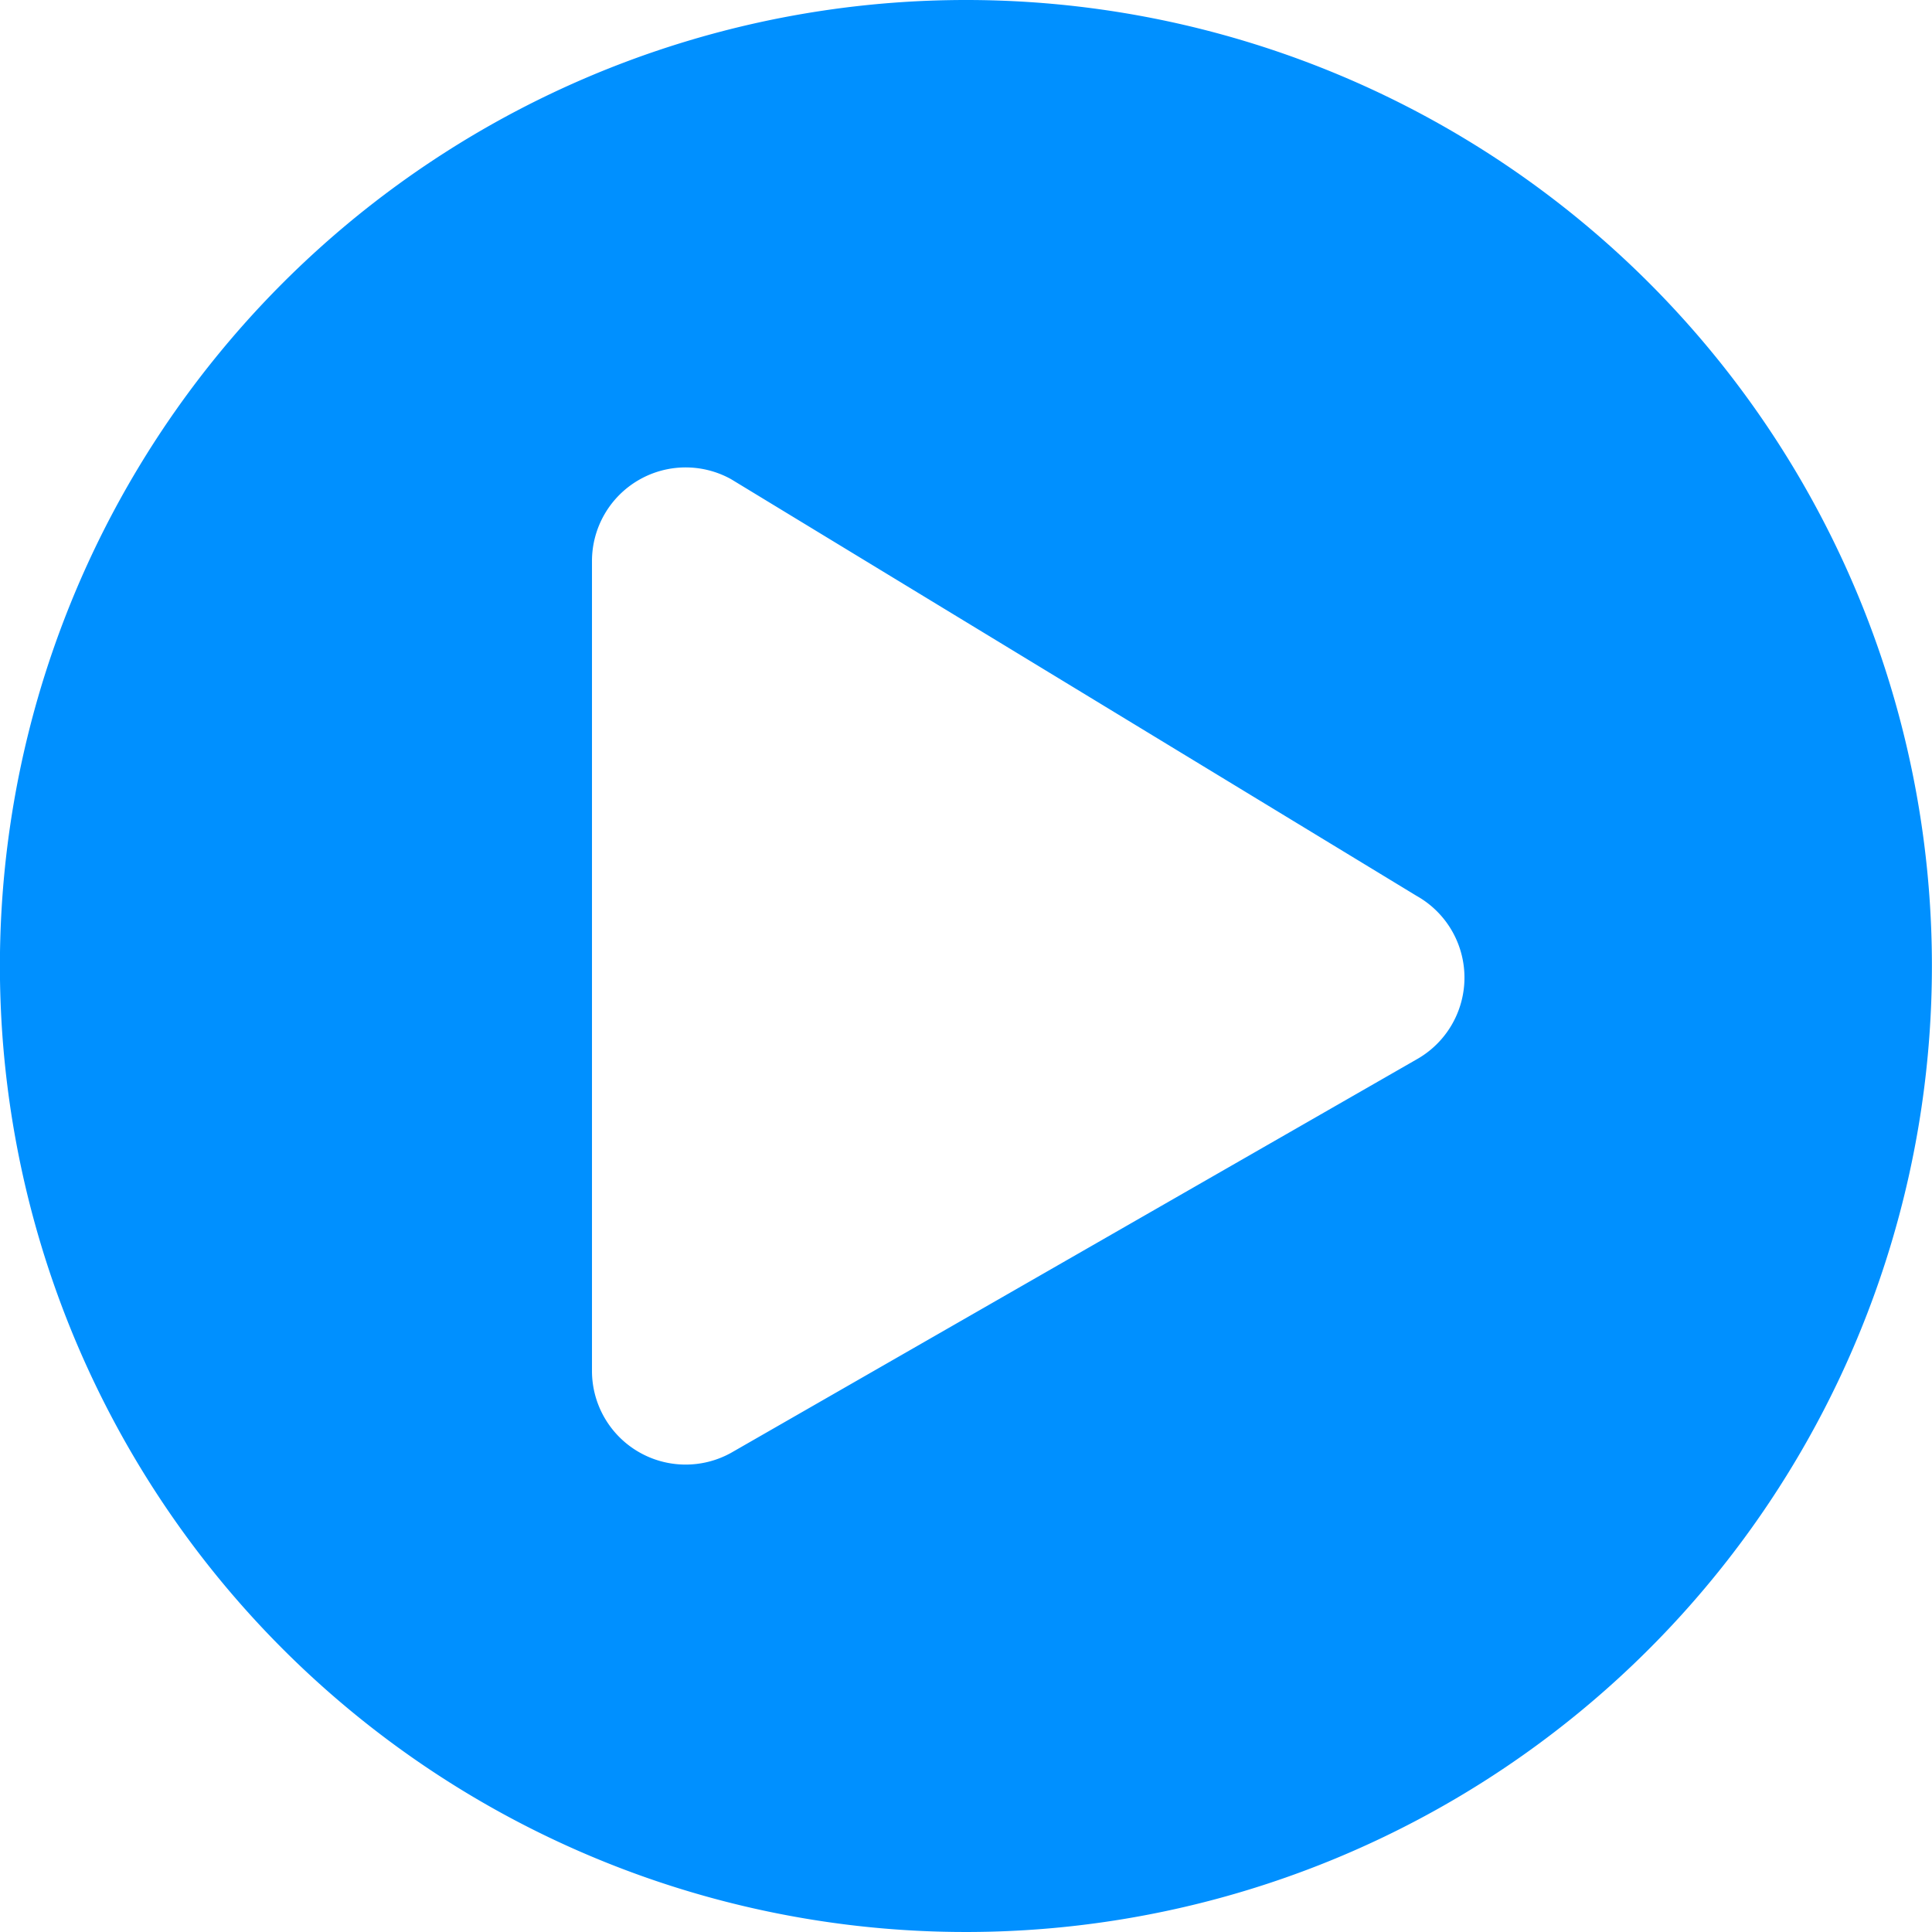 <svg xmlns="http://www.w3.org/2000/svg" width="22.418" height="22.418" viewBox="0 0 22.418 22.418">
  <path id="Icon-awesome-play-circle" d="M11.771.563A11.209,11.209,0,1,0,22.98,11.771,11.207,11.207,0,0,0,11.771.563ZM17,12.856,9.046,17.421a1.087,1.087,0,0,1-1.614-.949v-9.4a1.087,1.087,0,0,1,1.614-.949L17,10.958A1.088,1.088,0,0,1,17,12.856Z" transform="translate(-0.563 -0.563)" fill="#0090ff"/>
</svg>

